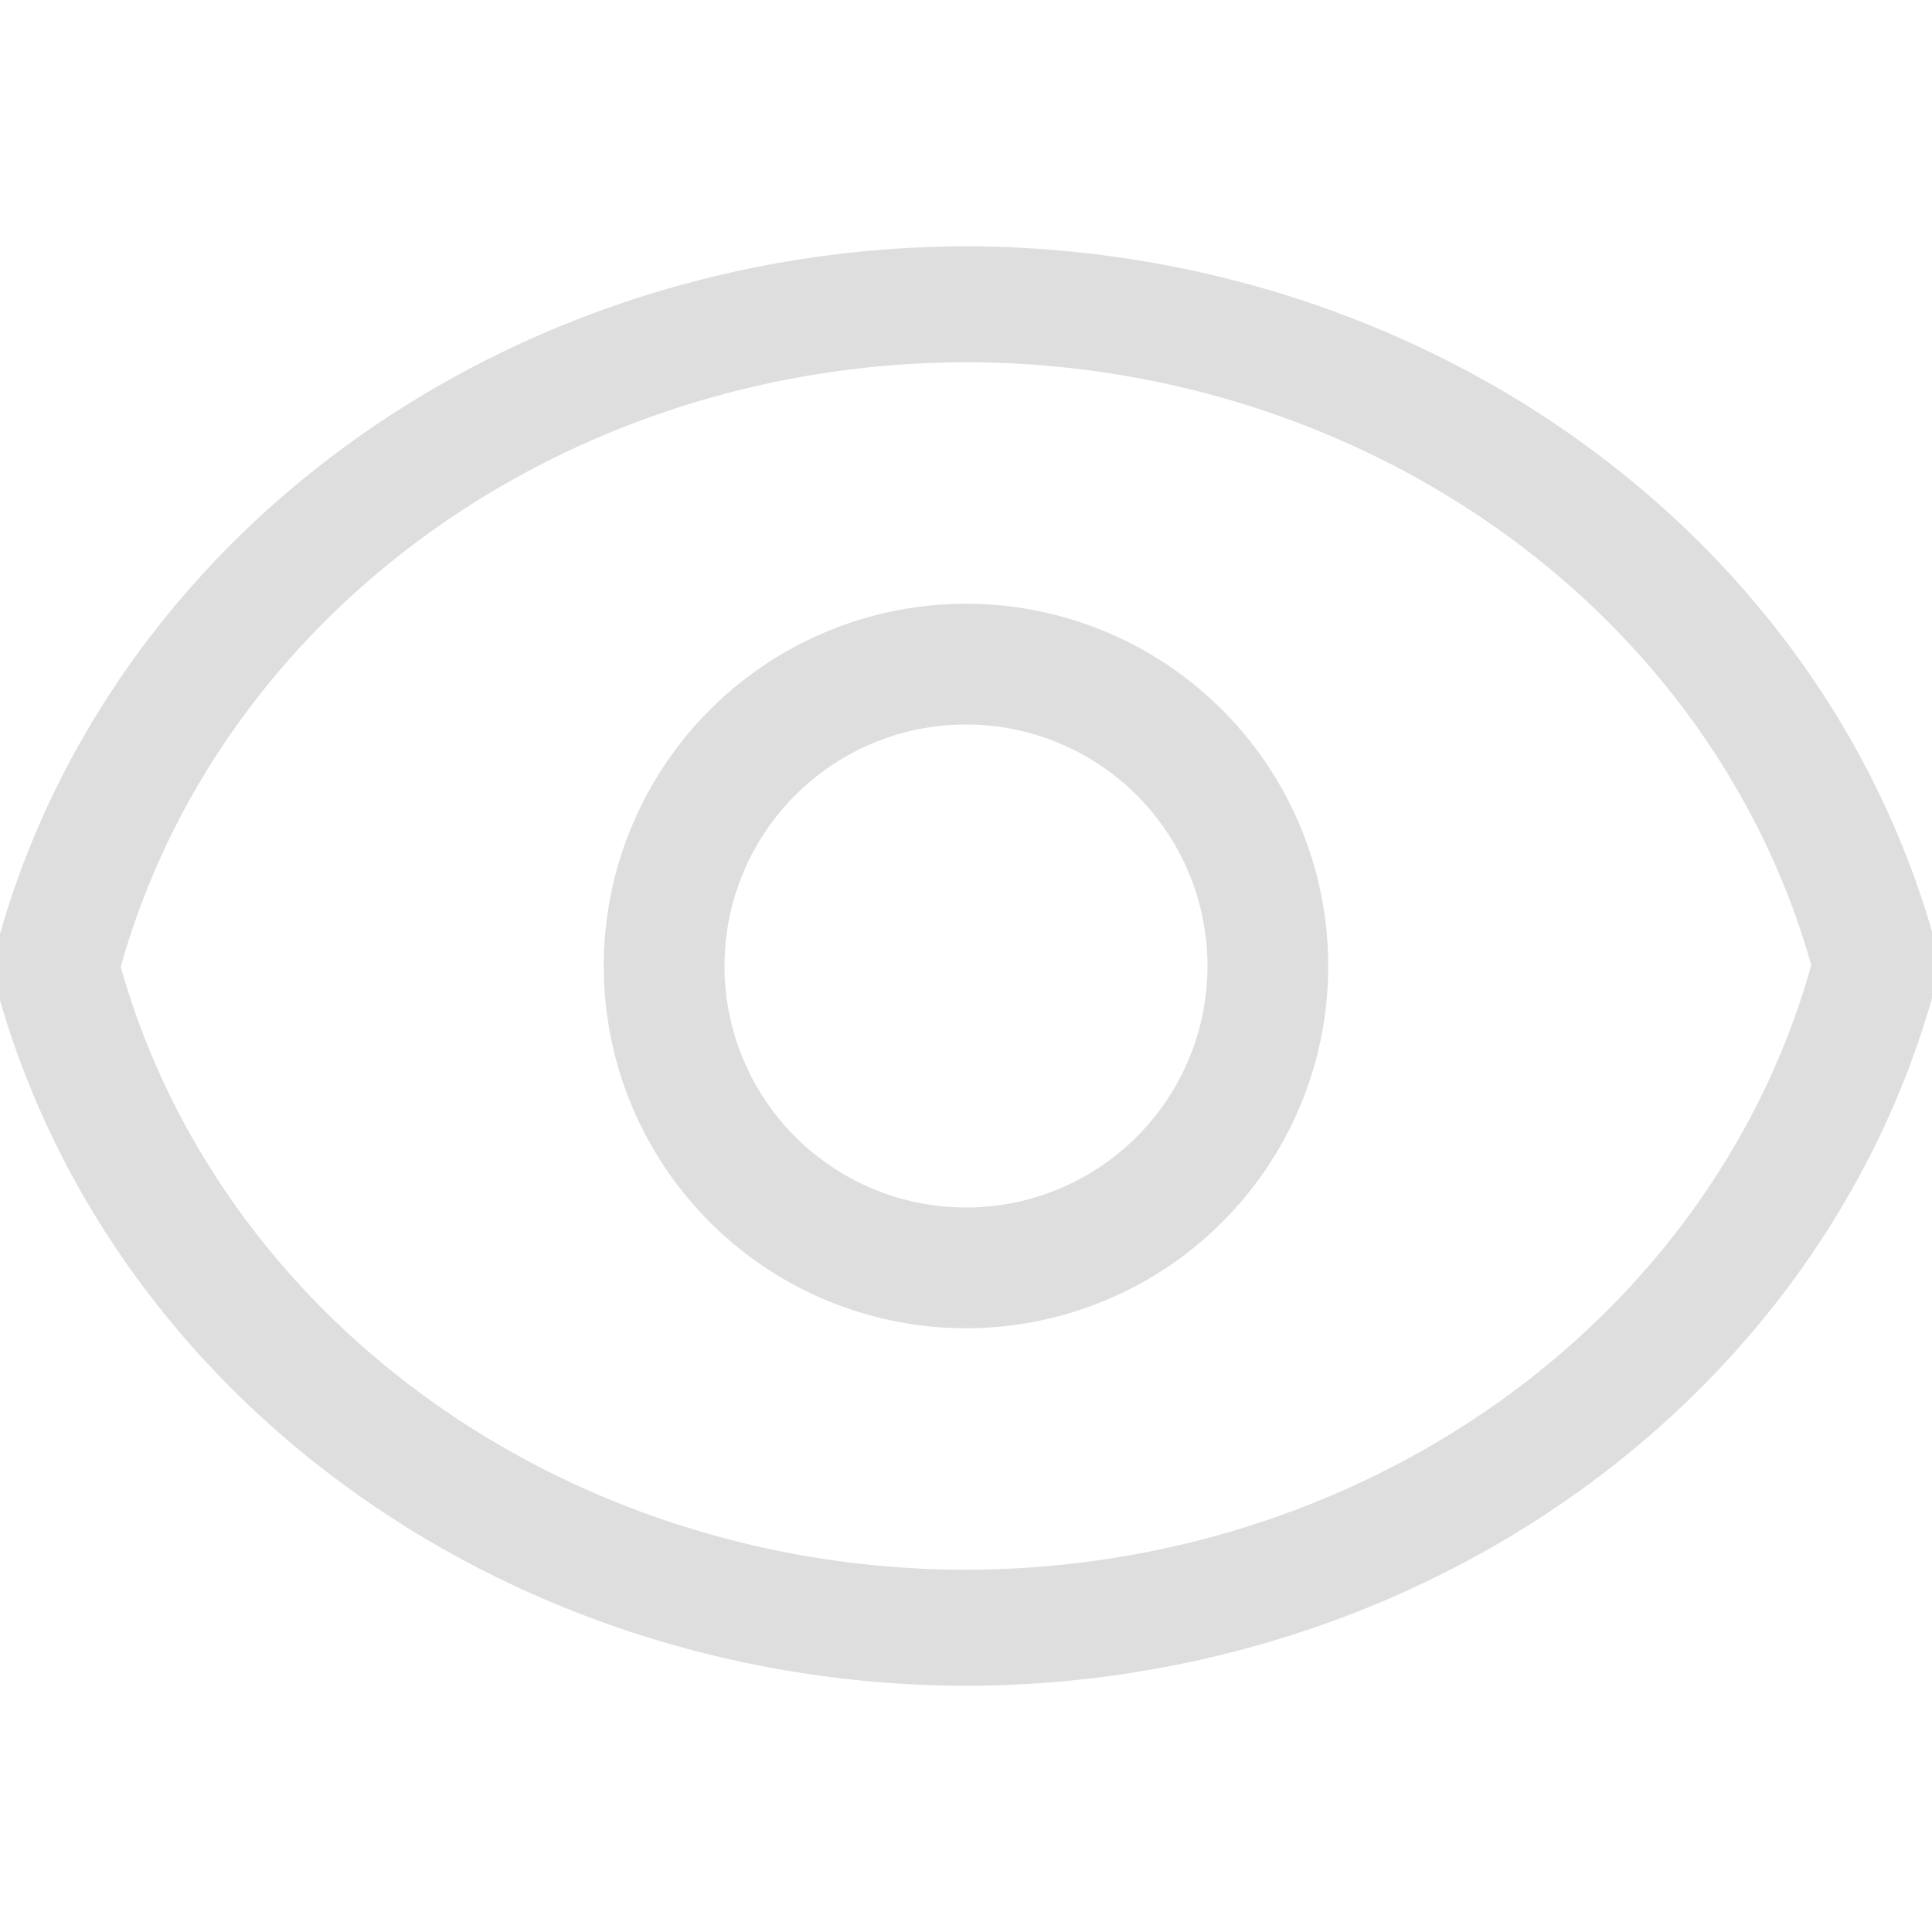 <svg xmlns="http://www.w3.org/2000/svg" viewBox="0 0 16 16">
<defs>
<style id="current-color-scheme" type="text/css">
.ColorScheme-Text{color:#dedede}
</style>
</defs>
<path fill="currentColor" d="M7.998 2.04A8.286 7.633 0 0 0-.01 7.77a1.04.958 0 0 0 0 .478A8.295 7.642 0 0 0 8 13.961h.002a8.286 7.633 0 0 0 8.008-5.73 1.04.958 0 0 0 0-.481A8.29 7.637 0 0 0 8 2.04zM8 3a7.237 6.667 0 0 1 7 4.992A7.237 6.667 0 0 1 8 13a7.237 6.667 0 0 1-7-4.992A7.237 6.667 0 0 1 8 3" class="ColorScheme-Text"/>
<path fill="currentColor" d="M8 5a3 3 0 0 0-3 3 3 3 0 0 0 3 3 3 3 0 0 0 3-3 3 3 0 0 0-3-3m0 1a2 2 0 0 1 2 2 2 2 0 0 1-2 2 2 2 0 0 1-2-2 2 2 0 0 1 2-2" class="ColorScheme-Text"/>
</svg>
